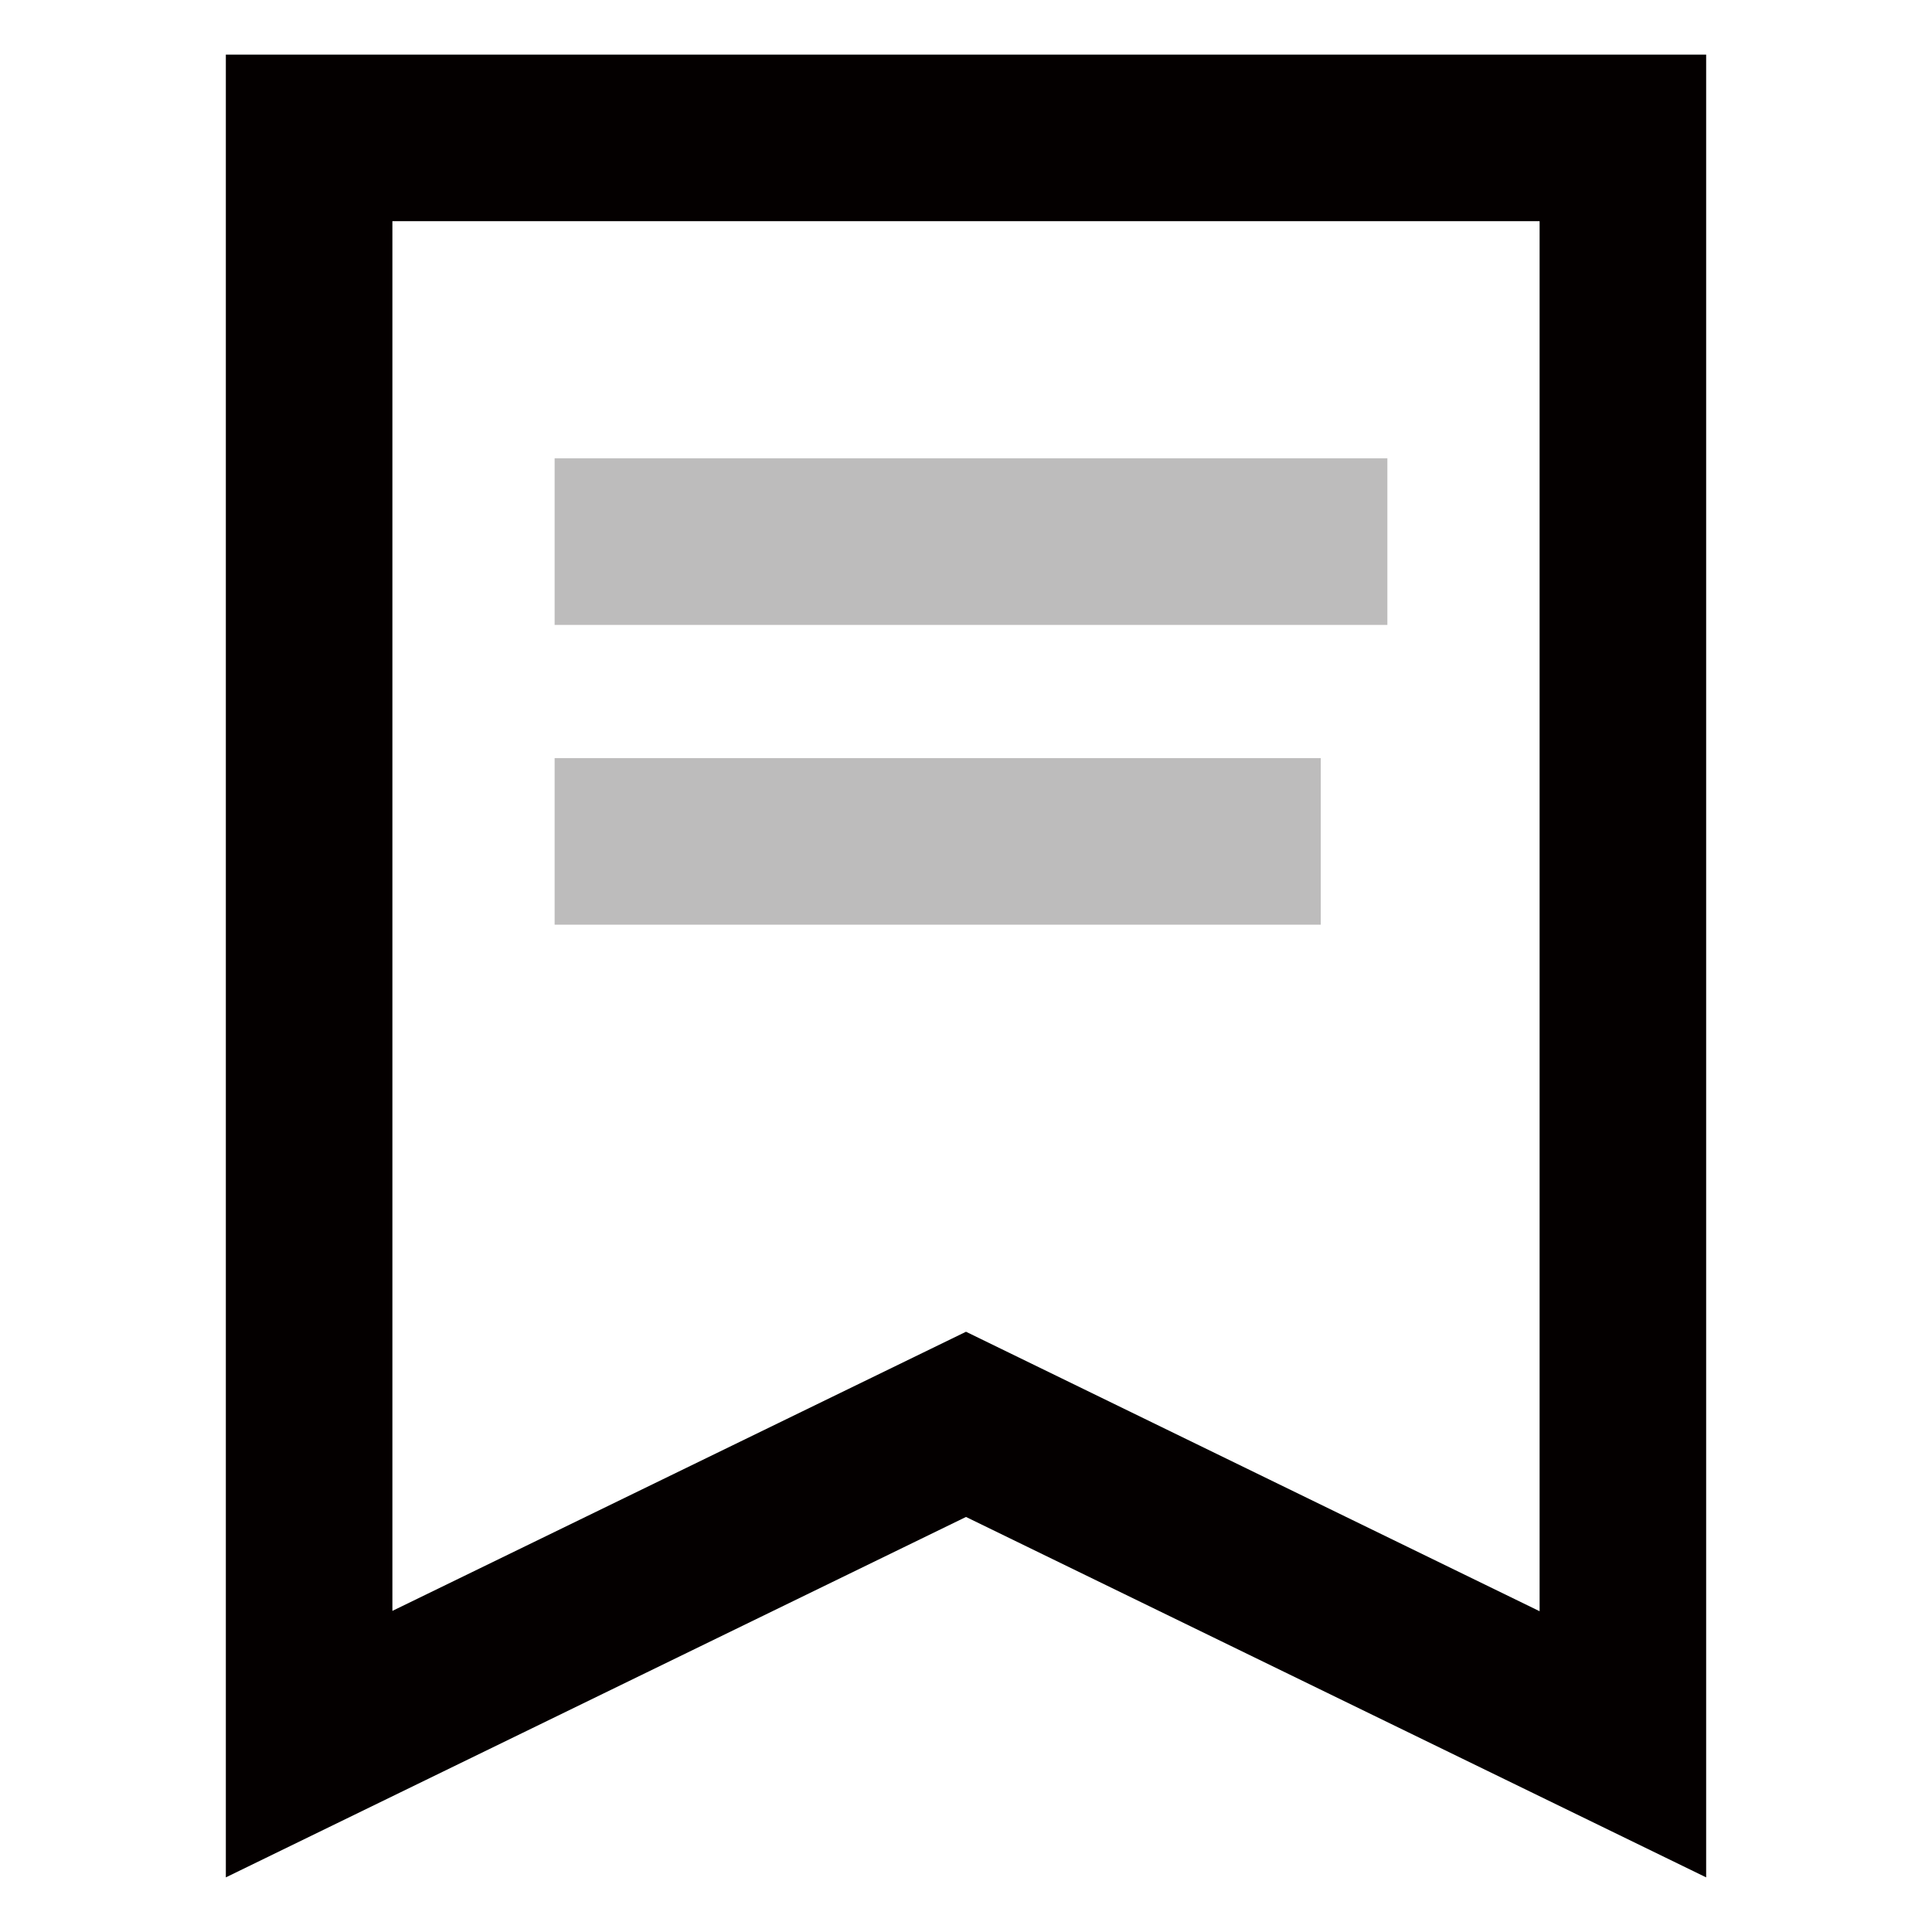 <?xml version="1.0" standalone="no"?><!DOCTYPE svg PUBLIC "-//W3C//DTD SVG 1.1//EN" "http://www.w3.org/Graphics/SVG/1.1/DTD/svg11.dtd"><svg t="1571048386538" class="icon" viewBox="0 0 1024 1024" version="1.1" xmlns="http://www.w3.org/2000/svg" p-id="1705" xmlns:xlink="http://www.w3.org/1999/xlink" width="200" height="200"><defs><style type="text/css"></style></defs><path d="M293.959 242.935h441.379v88.276h-441.379zM293.959 401.832h406.069v88.276h-406.069z" fill="#BDBCBC" p-id="1706"></path><path d="M904.298 995.046L512 804.017 119.702 995.046V28.954h784.596v966.091zM512 705.854l304.022 148.127V117.23H207.978v736.574L512 705.854z" fill="#040000" p-id="1707"></path></svg>